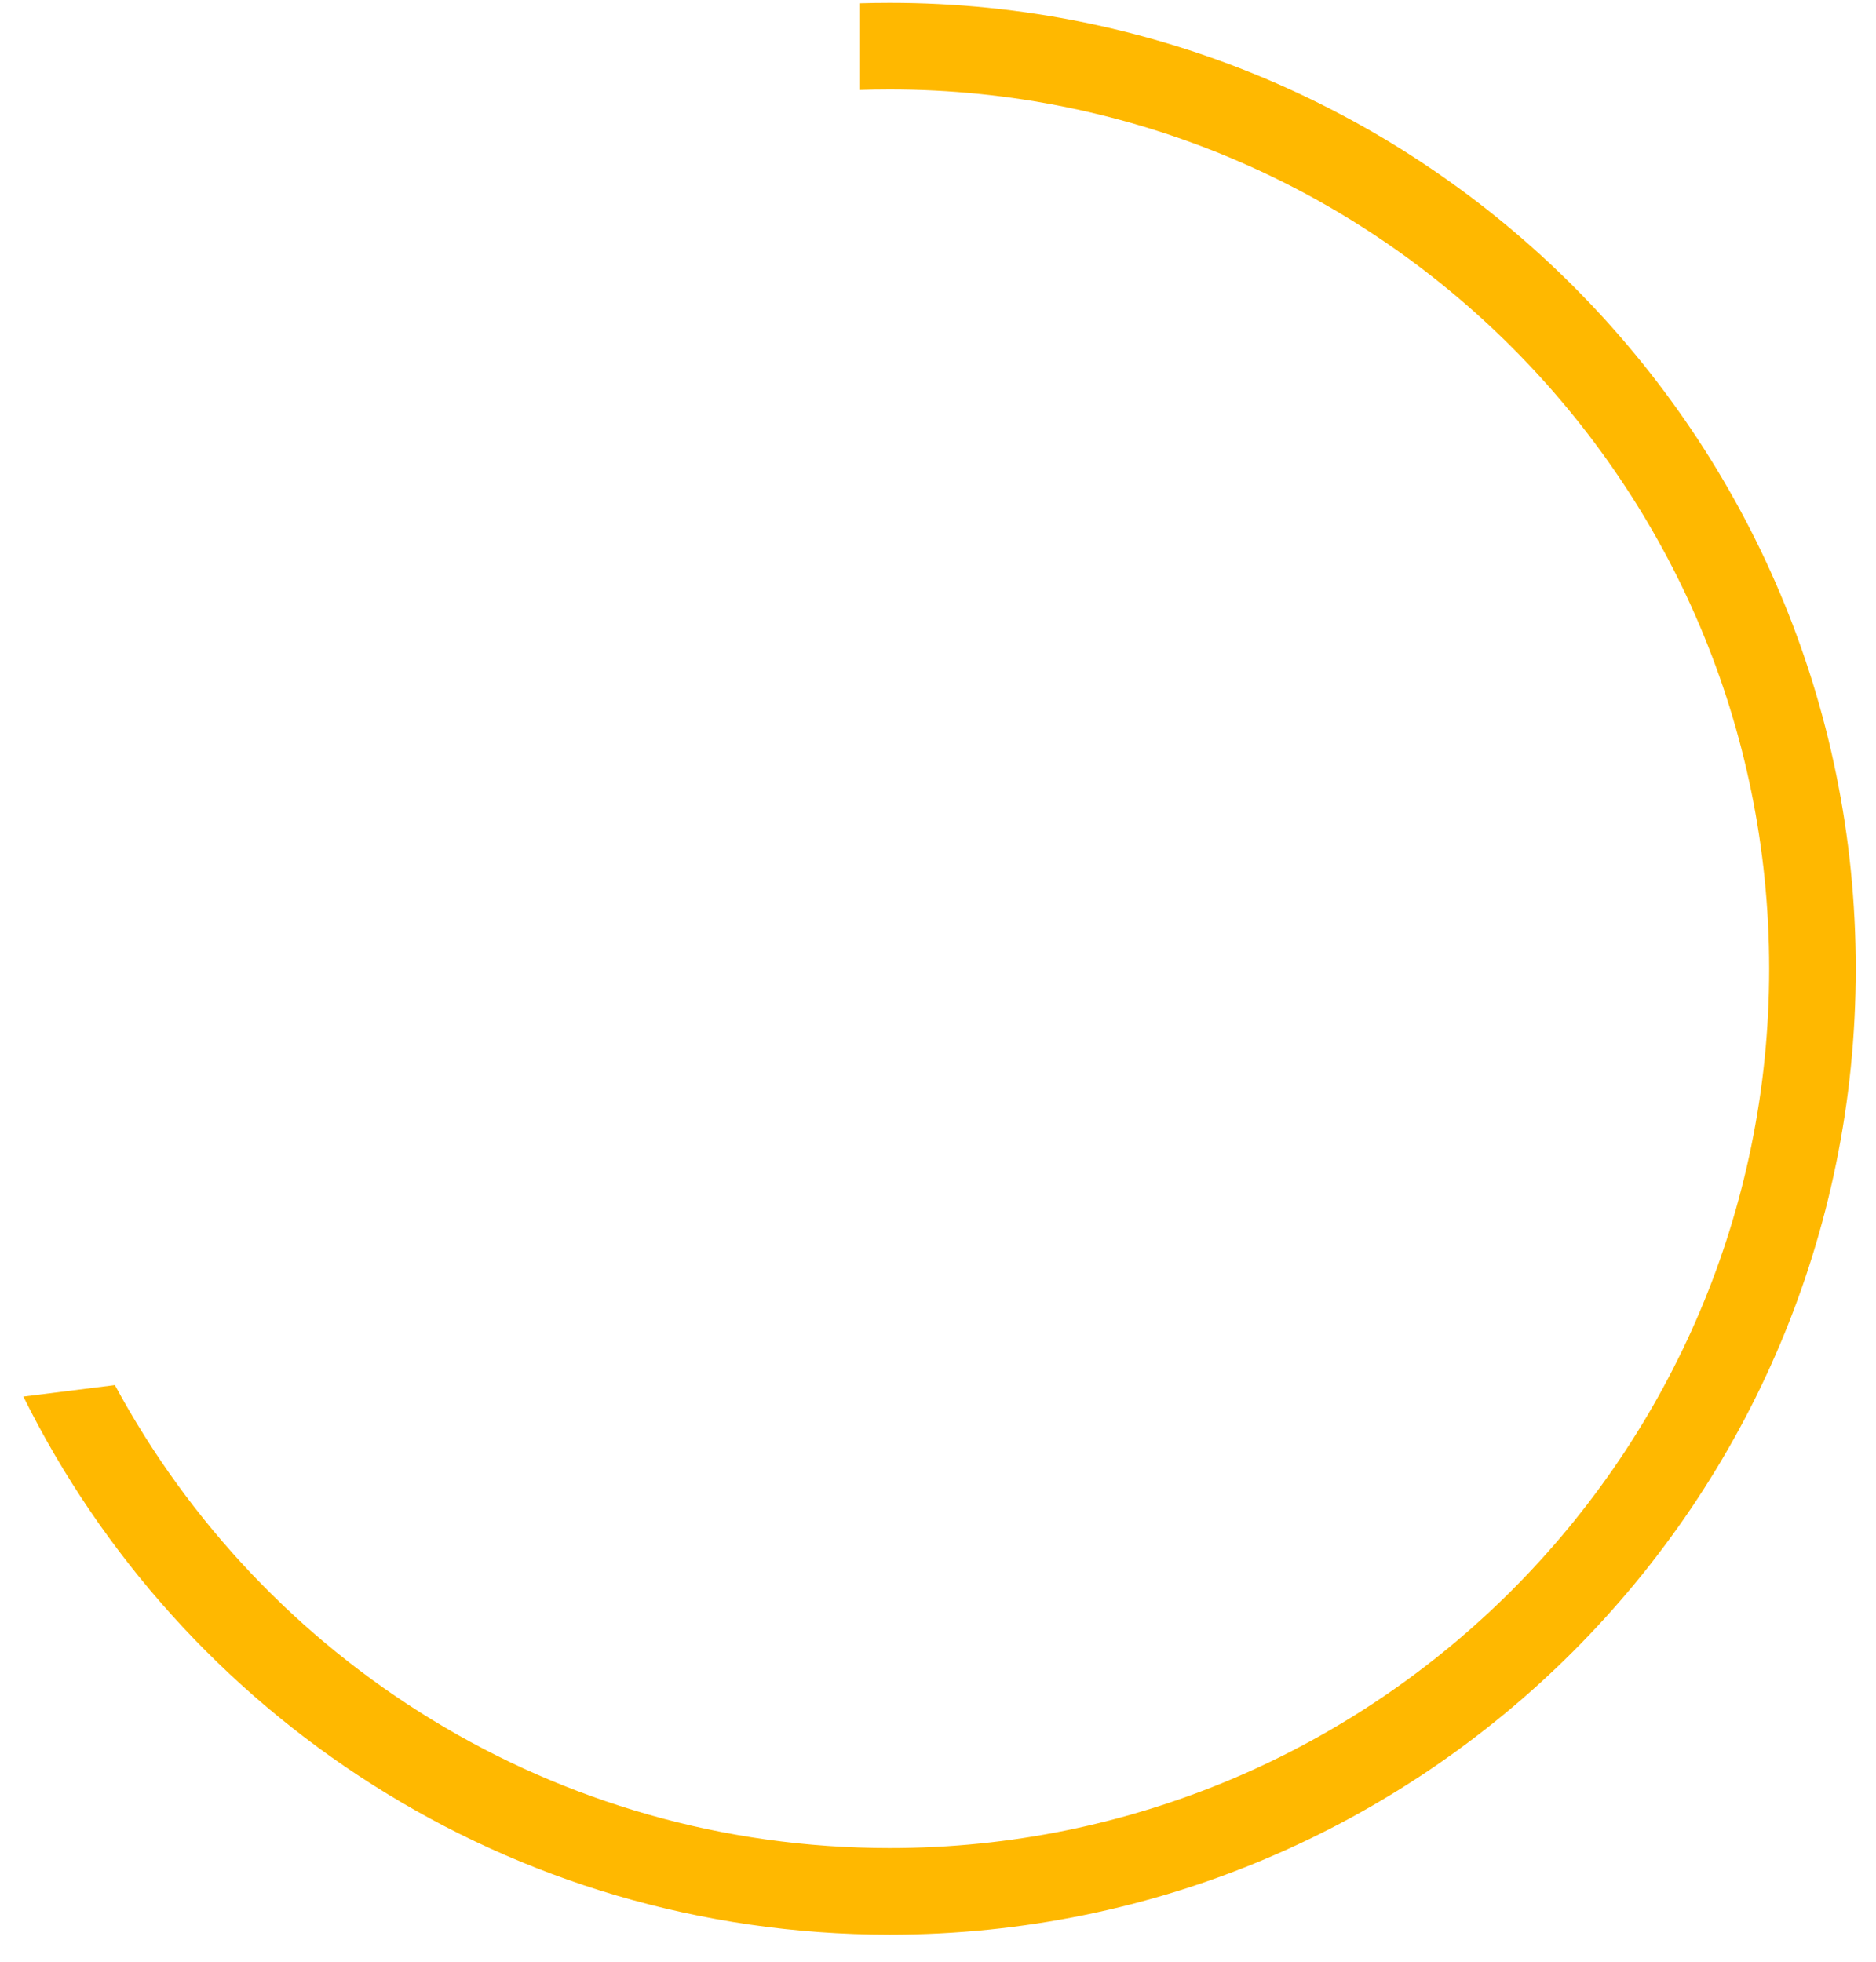 <svg width="65" height="68" fill="none" xmlns="http://www.w3.org/2000/svg"><path fill-rule="evenodd" clip-rule="evenodd" d="M.81 48.396c5.467 11.05 16.855 18.647 30.018 18.647 18.486 0 33.471-14.986 33.471-33.472S49.314.099 30.828.099c-.352 0-.703.006-1.052.016v3.002c.349-.012.7-.018 1.052-.018 16.829 0 30.471 13.643 30.471 30.472S47.657 64.043 30.828 64.043c-11.61 0-21.703-6.493-26.847-16.045l-3.171.398z" fill="#FFB800"/></svg>